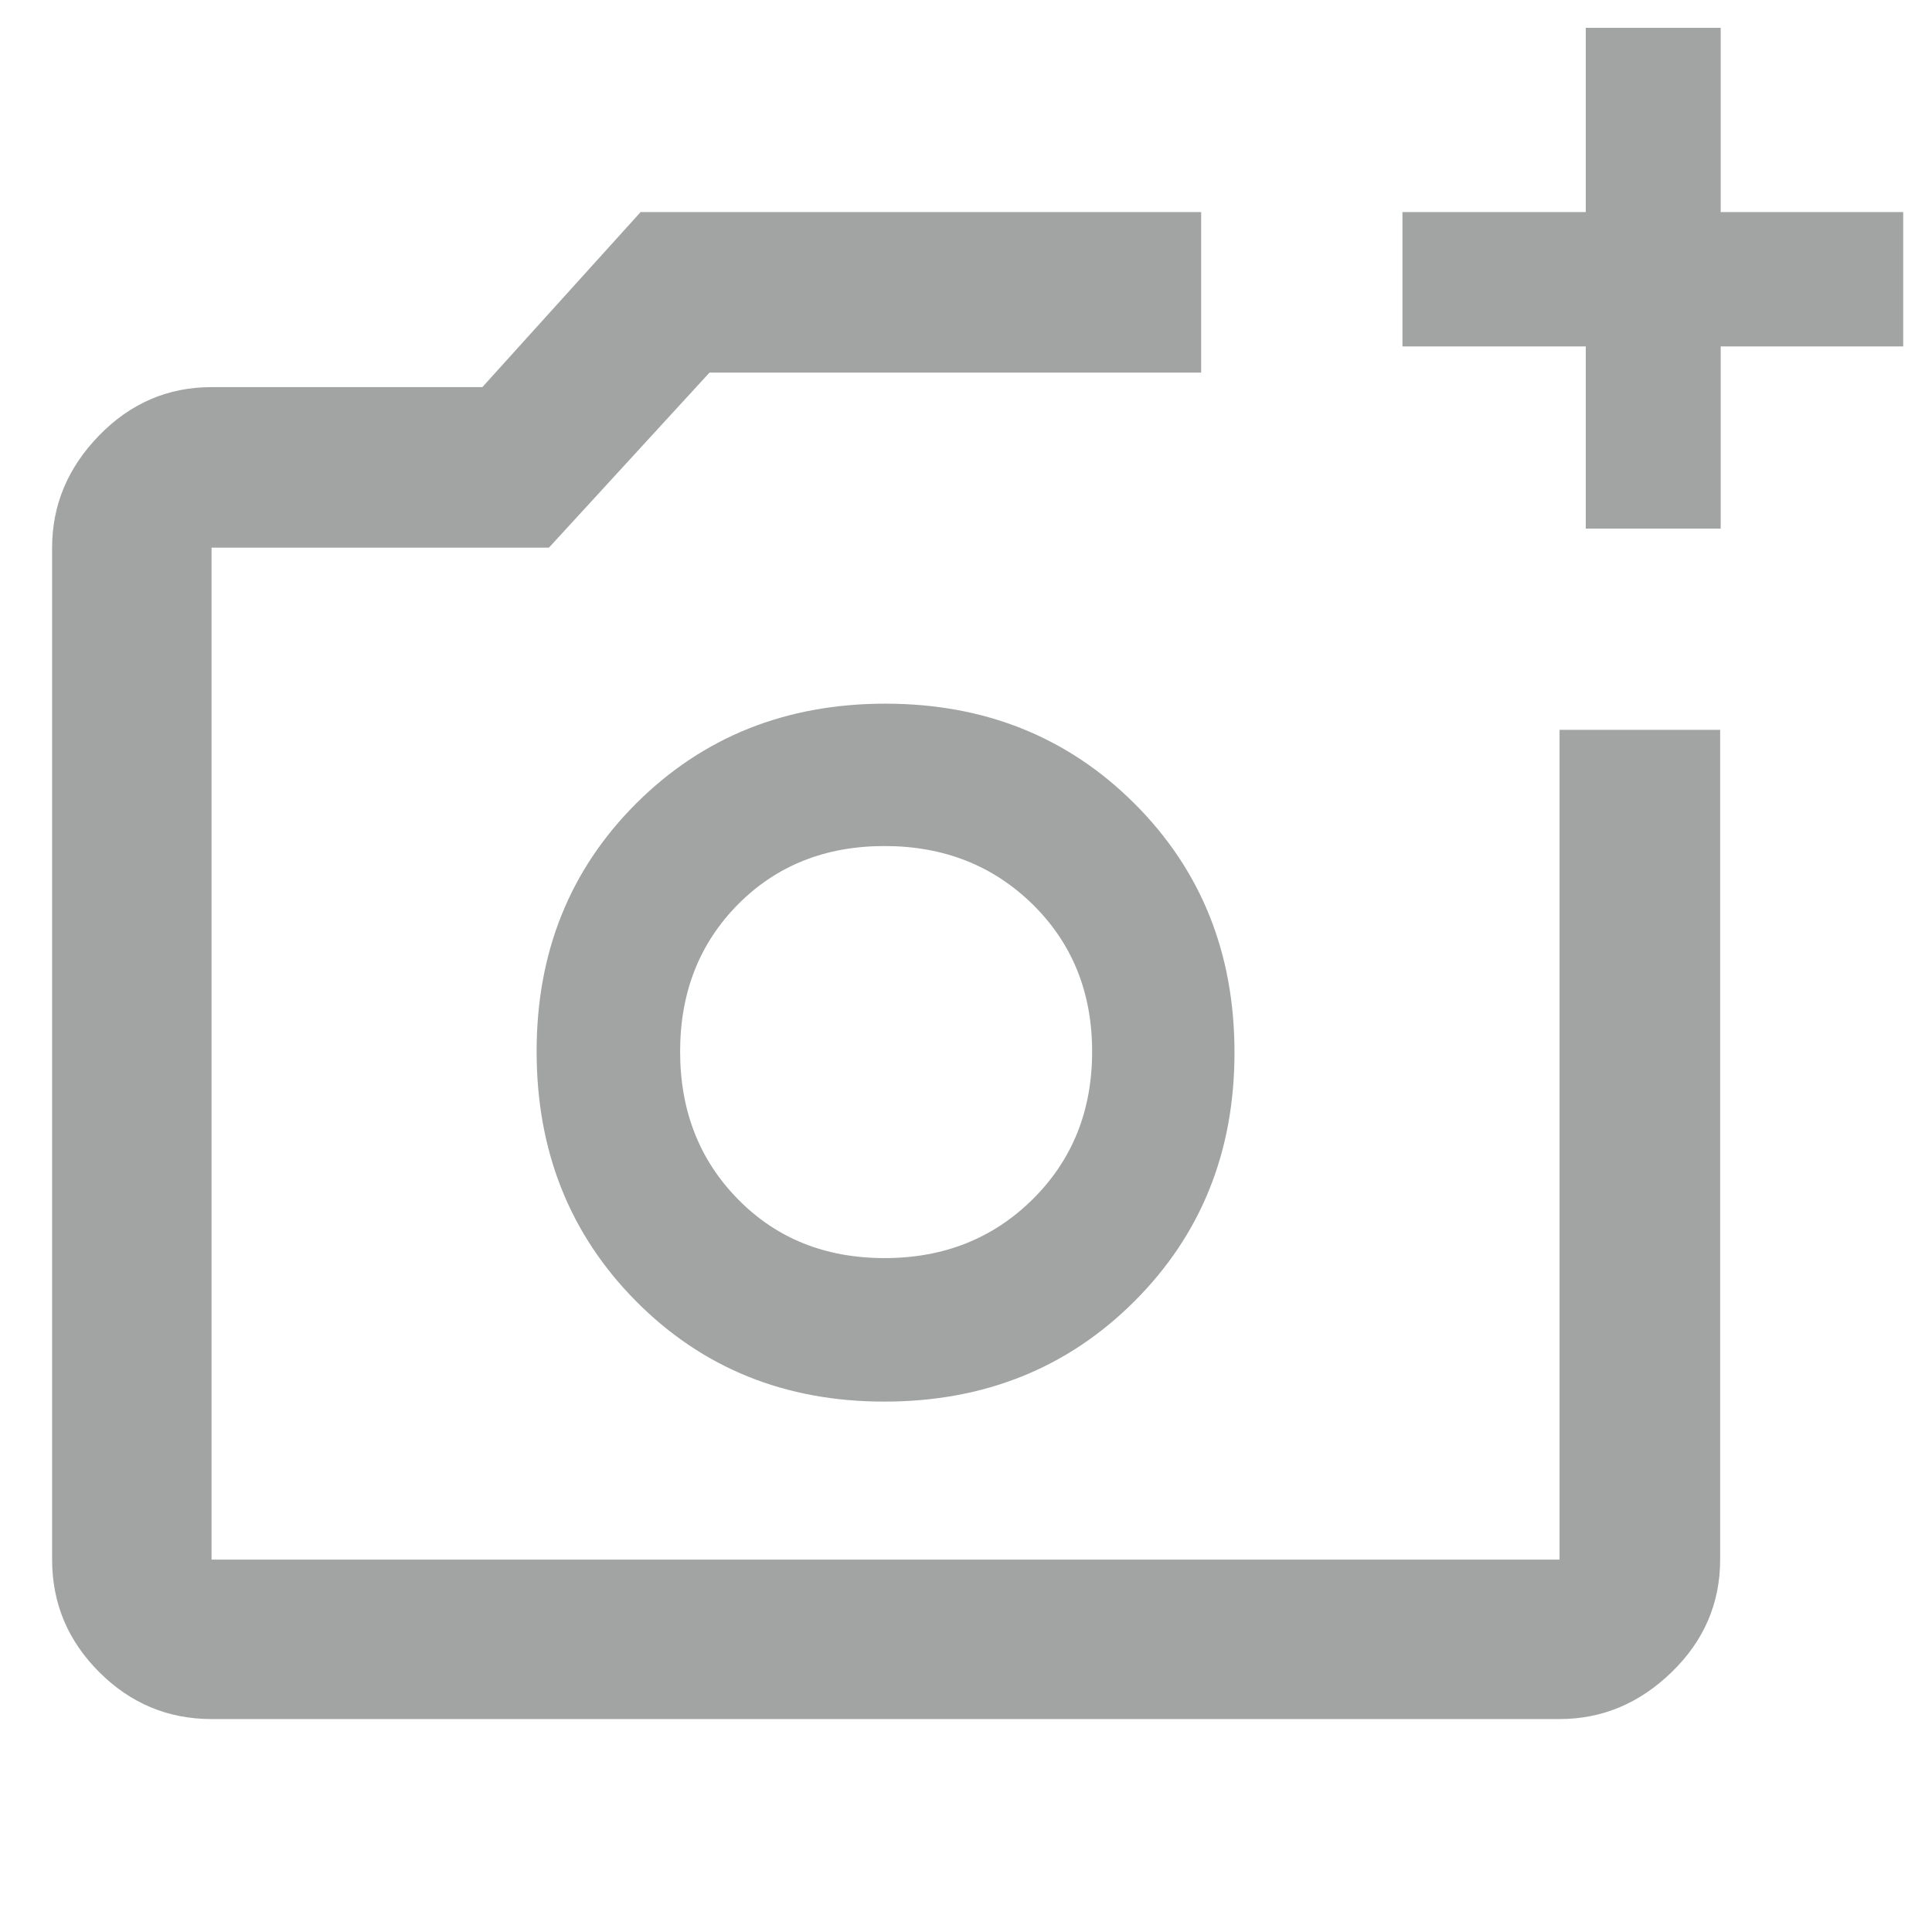 <svg width="32" height="32" viewBox="0 0 32 32" fill="none" xmlns="http://www.w3.org/2000/svg">
<g id="add_a_photo_FILL0_wght600_GRAD0_opsz48 (1) 1">
<path id="Vector" d="M3.504 28.473C2.781 28.473 2.161 28.213 1.642 27.694C1.123 27.175 0.863 26.554 0.863 25.832V9.071C0.863 8.366 1.123 7.746 1.642 7.212C2.161 6.679 2.781 6.412 3.504 6.412H7.989L10.611 3.512H19.895V6.171H11.752L9.092 9.071H3.504V25.832H25.831V12.088H28.491V25.832C28.491 26.554 28.224 27.175 27.69 27.694C27.156 28.213 26.537 28.473 25.831 28.473H3.504ZM26.265 8.755V5.738H23.229V3.512H26.265V0.461H28.5V3.512H31.523V5.738H28.5V8.755H26.265ZM14.646 23.215C16.298 23.215 17.678 22.662 18.786 21.557C19.893 20.453 20.447 19.078 20.447 17.432C20.447 15.787 19.895 14.412 18.79 13.309C17.685 12.207 16.31 11.655 14.665 11.655C13.019 11.655 11.645 12.205 10.542 13.303C9.439 14.402 8.888 15.773 8.888 17.414C8.888 19.066 9.437 20.445 10.536 21.553C11.635 22.661 13.005 23.215 14.646 23.215ZM14.651 20.838C13.671 20.838 12.861 20.513 12.223 19.863C11.584 19.213 11.265 18.398 11.265 17.418C11.265 16.438 11.584 15.626 12.223 14.98C12.861 14.336 13.671 14.013 14.651 14.013C15.631 14.013 16.449 14.336 17.105 14.98C17.761 15.626 18.089 16.438 18.089 17.418C18.089 18.398 17.761 19.213 17.105 19.863C16.449 20.513 15.631 20.838 14.651 20.838Z" fill="#A2A3A3"/>
</g>
</svg>
